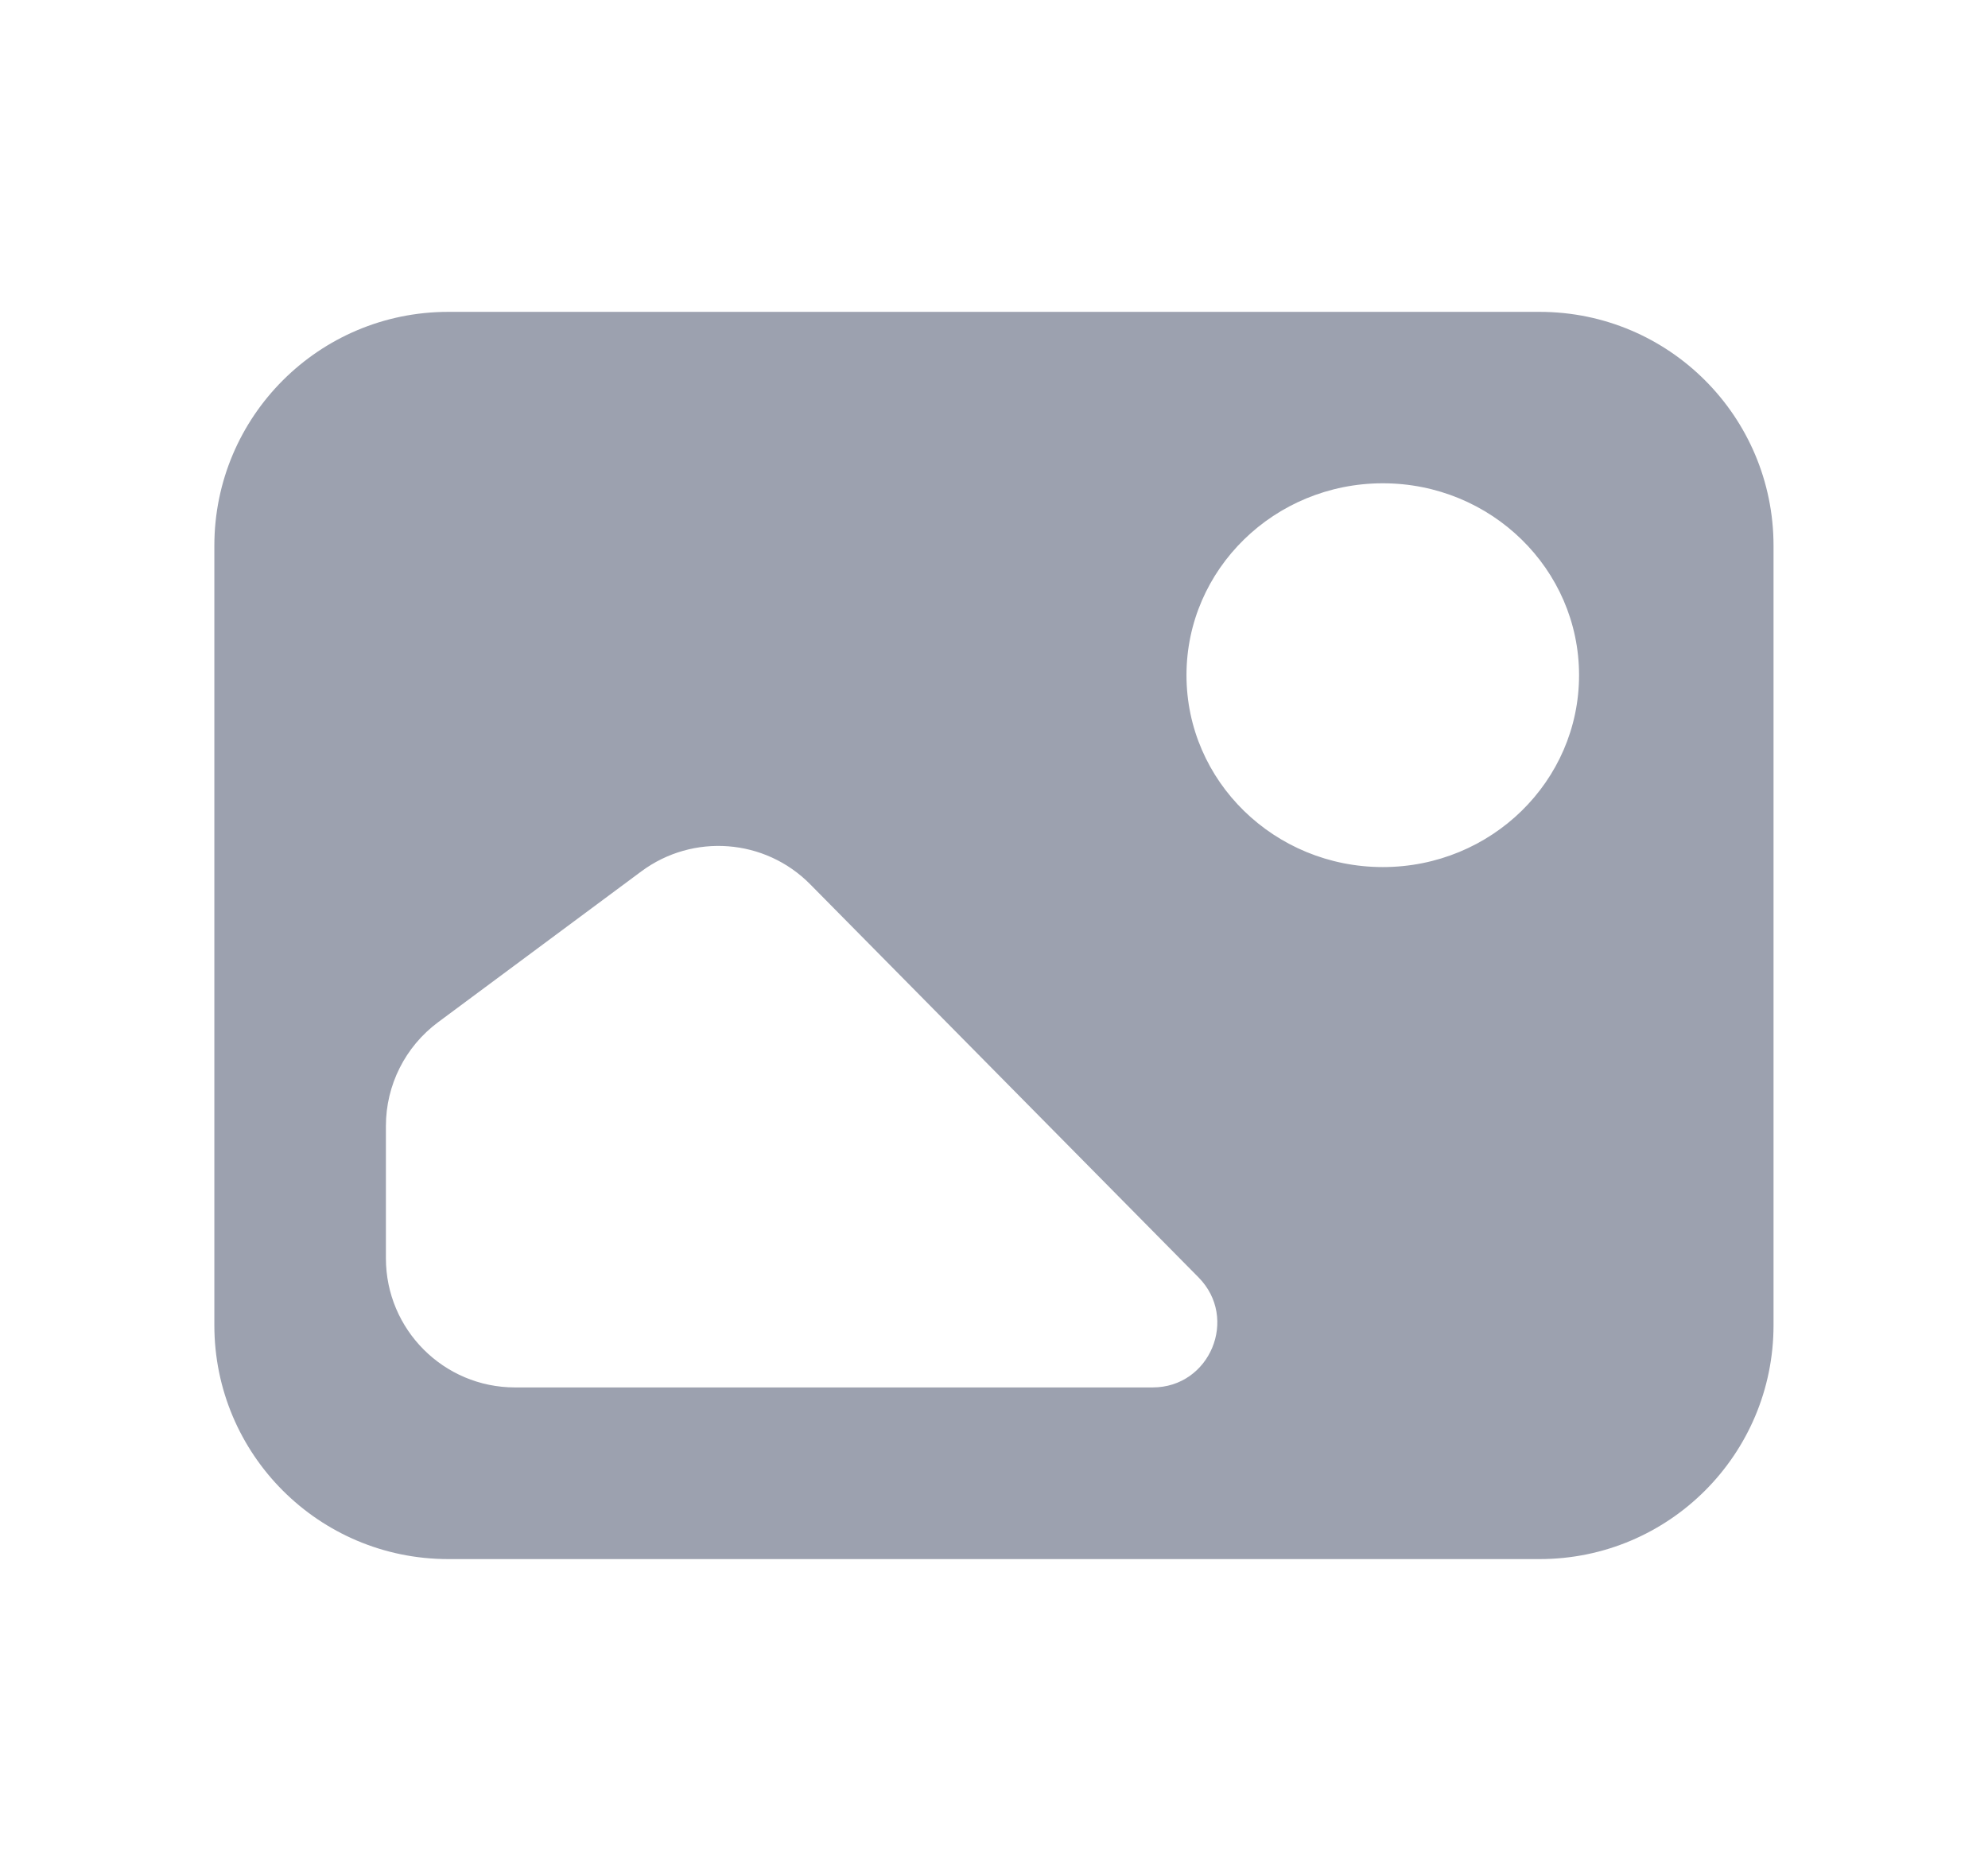 <svg width="17" height="16" viewBox="0 0 17 16" fill="none" xmlns="http://www.w3.org/2000/svg">
<path fill-rule="evenodd" clip-rule="evenodd" d="M3.833 2.667C2.728 2.667 1.833 3.562 1.833 4.667V11.333C1.833 12.438 2.728 13.333 3.833 13.333H13.166C14.271 13.333 15.166 12.438 15.166 11.333V4.667C15.166 3.562 14.271 2.667 13.166 2.667H3.833ZM13.503 5.774C13.503 6.681 12.752 7.415 11.825 7.415C10.898 7.415 10.146 6.681 10.146 5.774C10.146 4.868 10.898 4.133 11.825 4.133C12.752 4.133 13.503 4.868 13.503 5.774ZM3.3 10.76V9.629C3.3 9.28 3.465 8.951 3.746 8.742L5.484 7.452C5.926 7.124 6.542 7.171 6.928 7.562L10.249 10.924C10.594 11.273 10.347 11.865 9.857 11.865H4.404C3.794 11.865 3.3 11.37 3.3 10.76Z" fill="#9CA1AF"/>
</svg>
